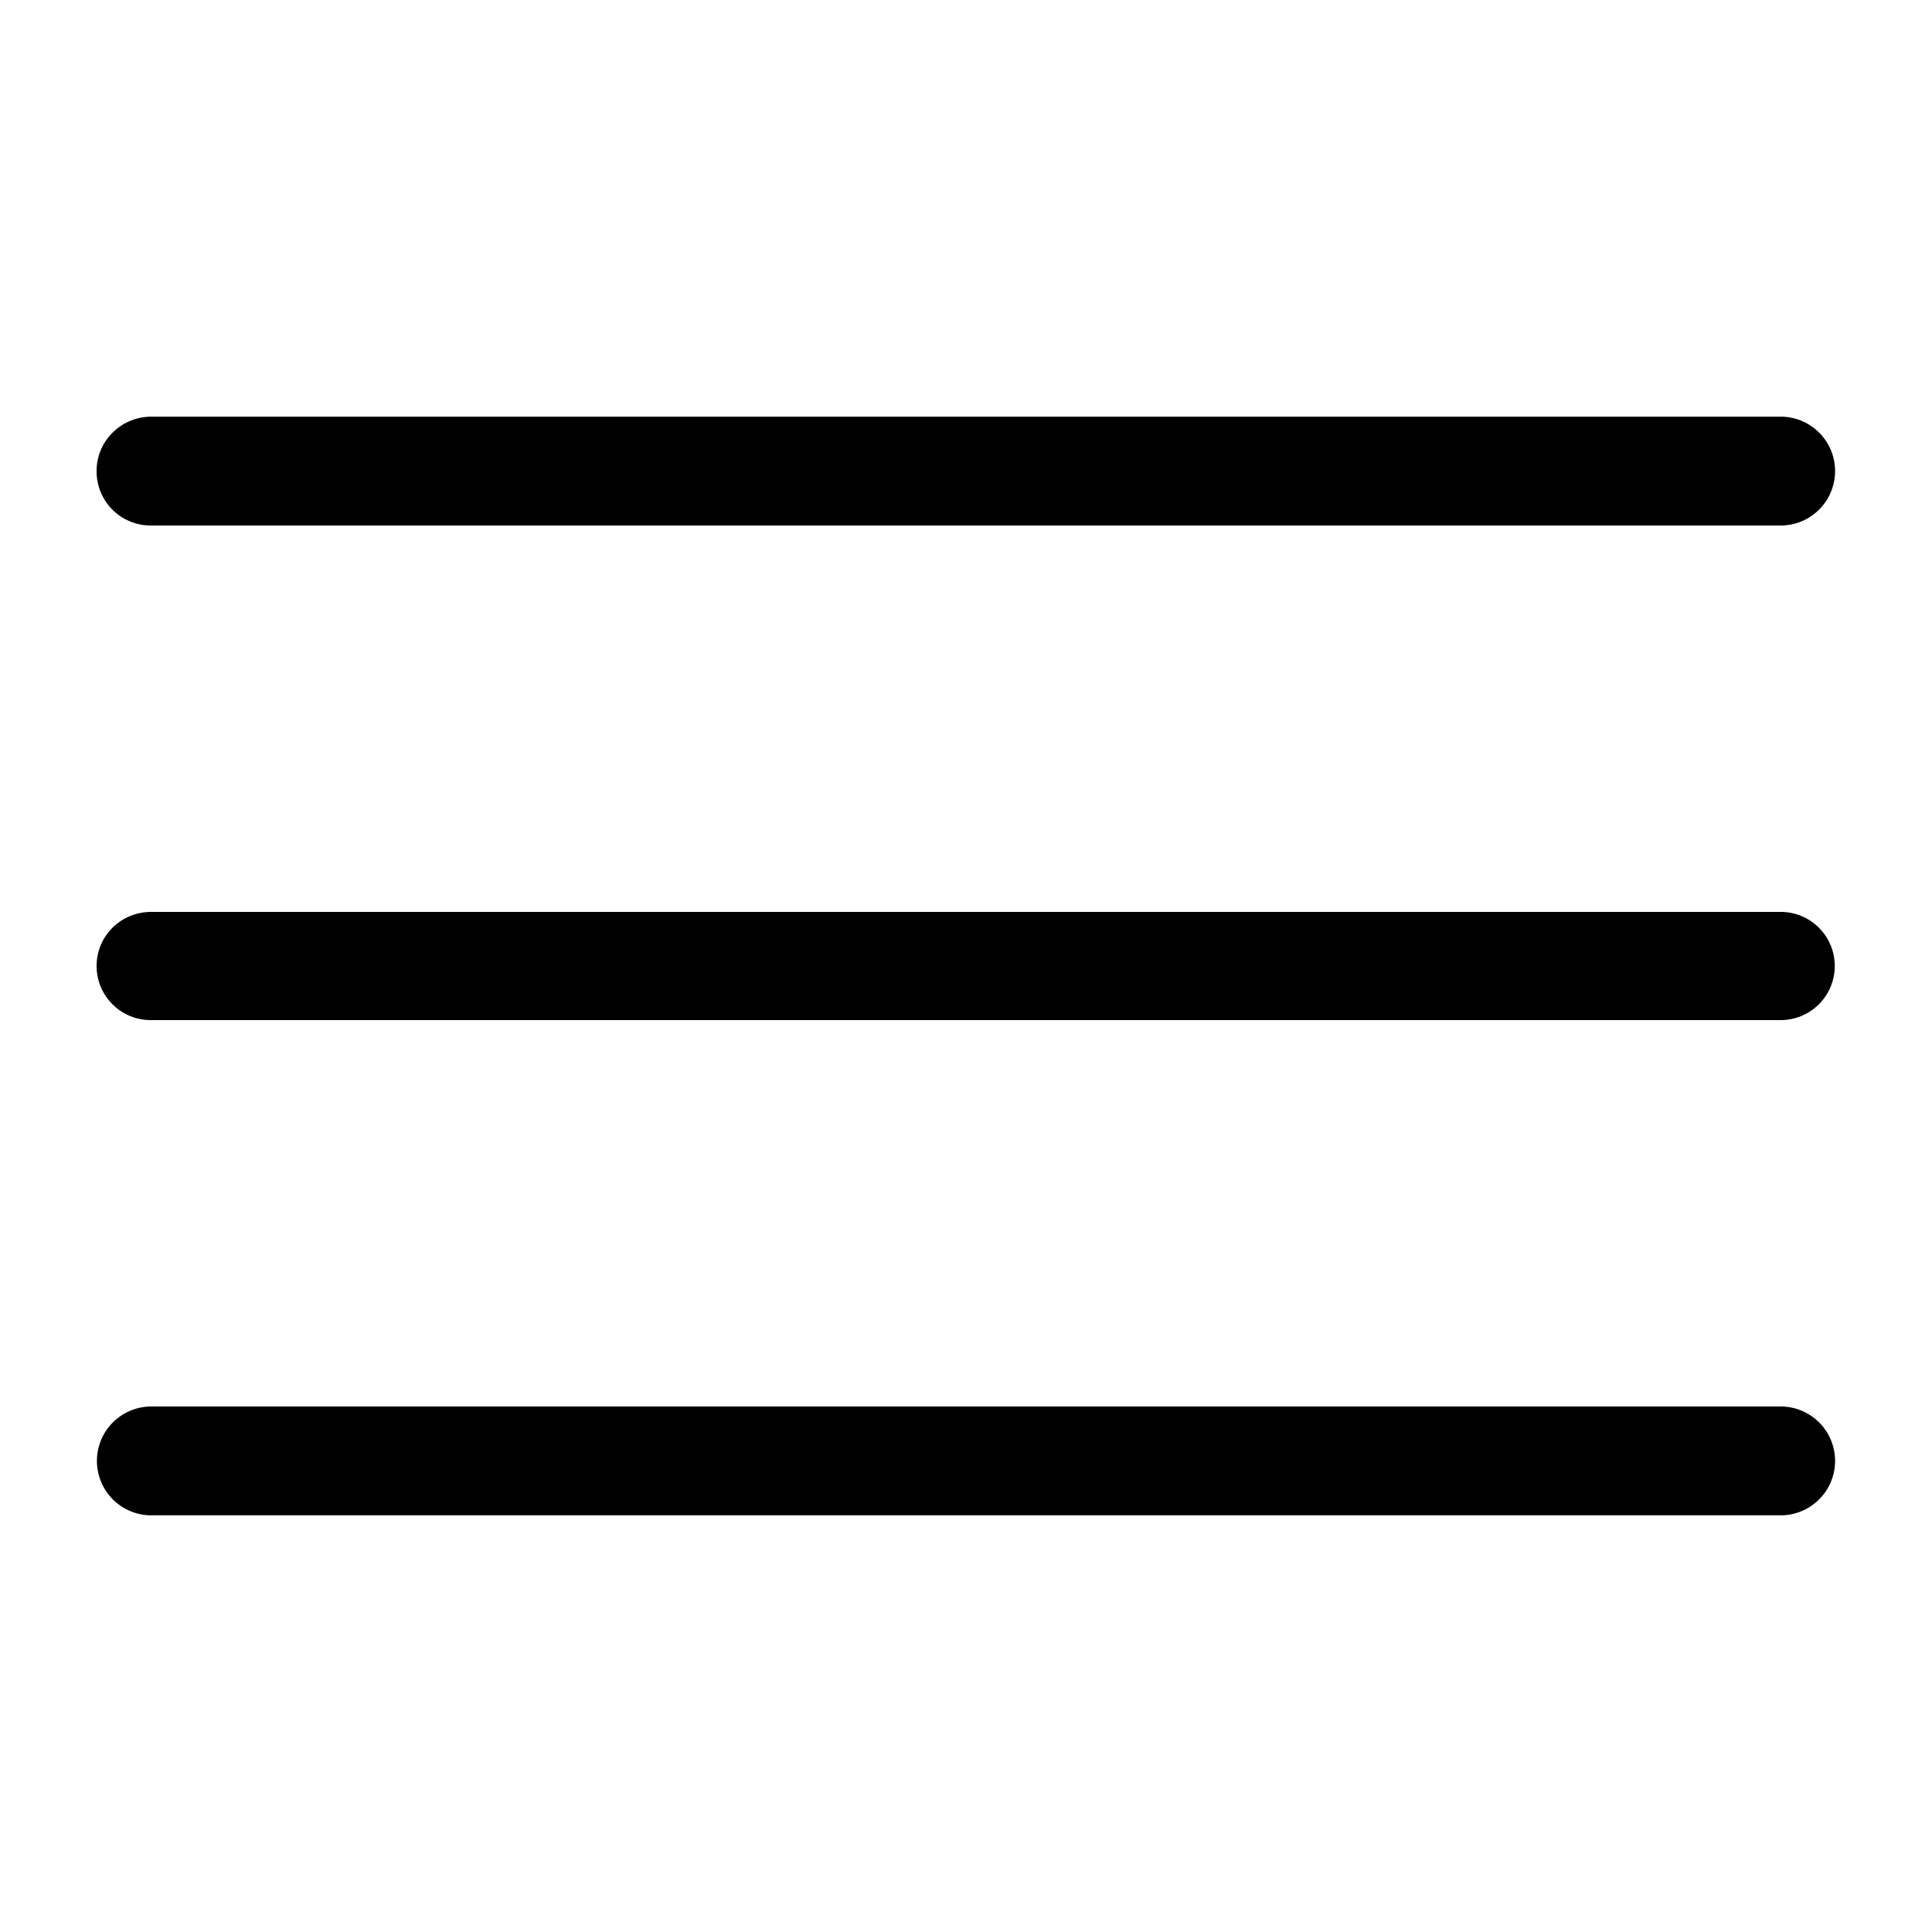 <svg width="30" height="30" fill="none" xmlns="http://www.w3.org/2000/svg">
    <path fill-rule="evenodd" clip-rule="evenodd"
        d="M1.5 7.31c0-.46.38-.84.85-.84h25.3a.84.84 0 1 1 0 1.69H2.35a.84.84 0 0 1-.85-.85Zm0 7.69c0-.47.38-.84.85-.84h25.3a.84.84 0 0 1 0 1.68H2.35A.84.84 0 0 1 1.5 15Zm.85 6.84a.84.84 0 1 0 0 1.69h25.3a.84.84 0 0 0 0-1.69H2.35Z"
        fill="CurrentColor" />
</svg>